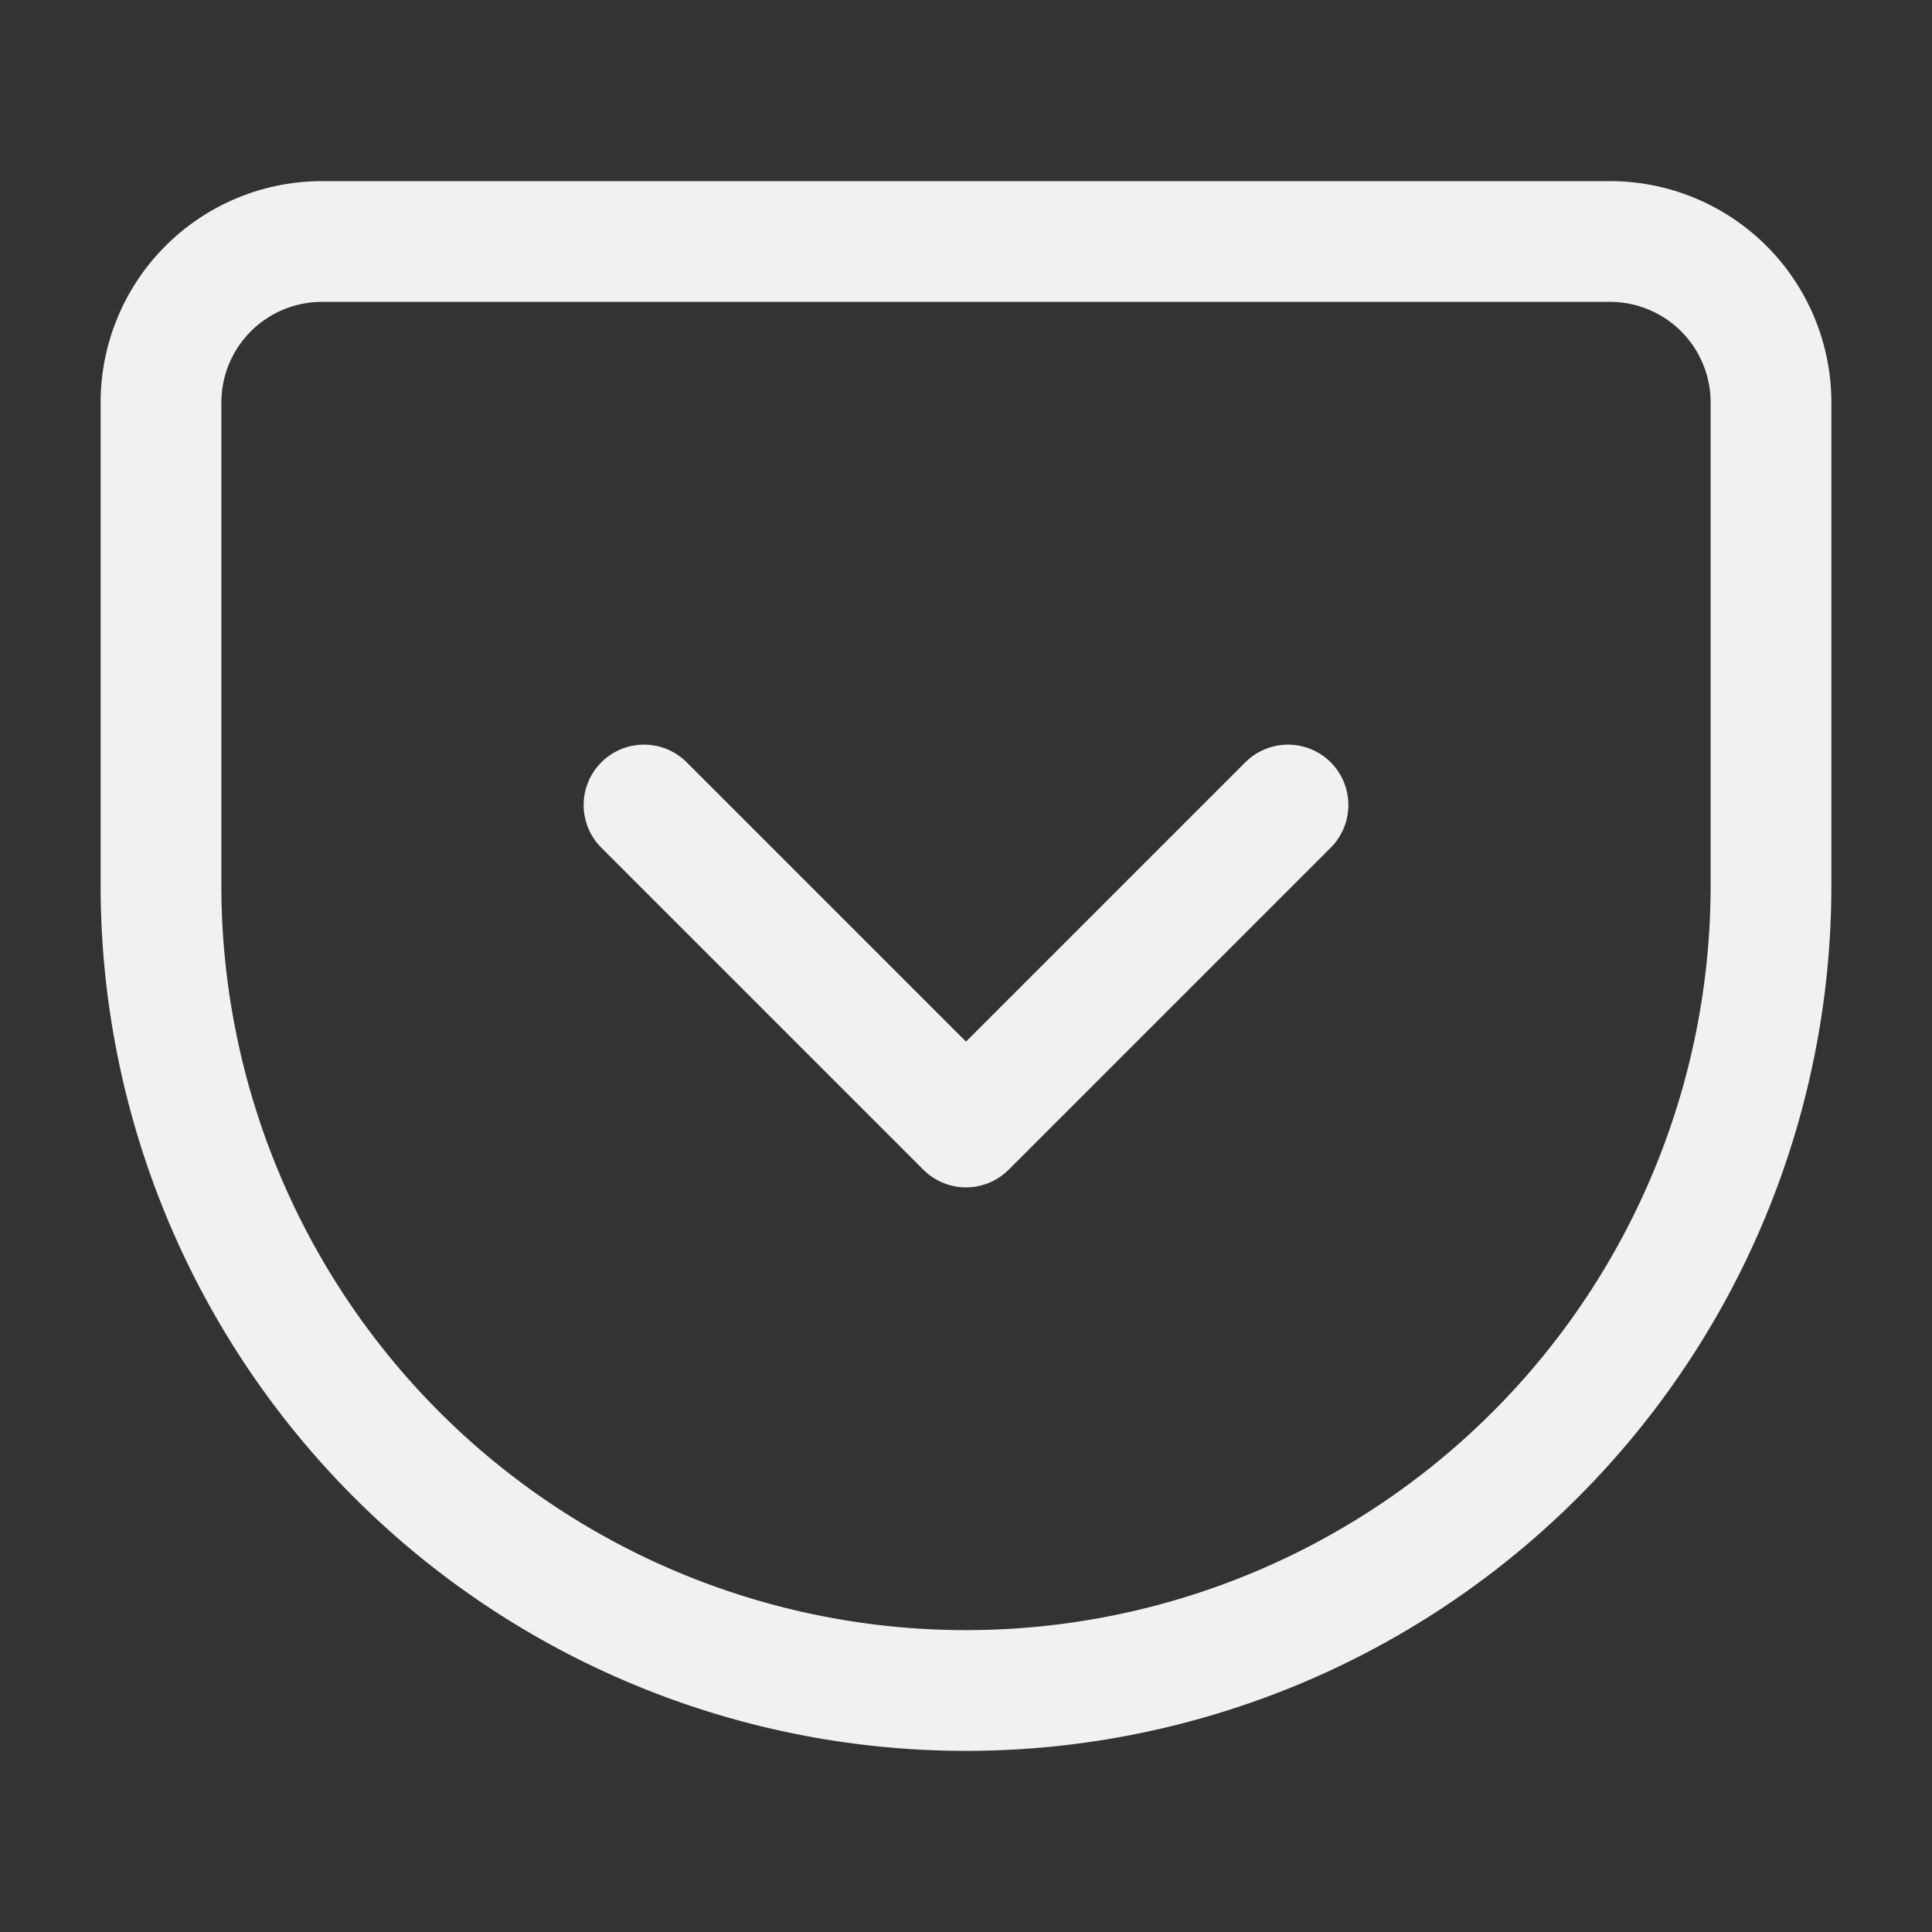 <svg xmlns="http://www.w3.org/2000/svg" width="24" height="24" viewBox="0 0 24 24" fill="none" stroke="#f1f1f1" stroke-width="1.5" stroke-linecap="round" stroke-linejoin="round" class="feather feather-pocket"><rect x="0" y="0" width="24" height="24" fill="#333333" stroke="none"/><path d="M4 3h16a2 2 0 0 1 2 2v6a10 10 0 0 1-10 10A10 10 0 0 1 2 11V5a2 2 0 0 1 2-2z"></path><polyline points="8 10 12 14 16 10"></polyline></svg>
